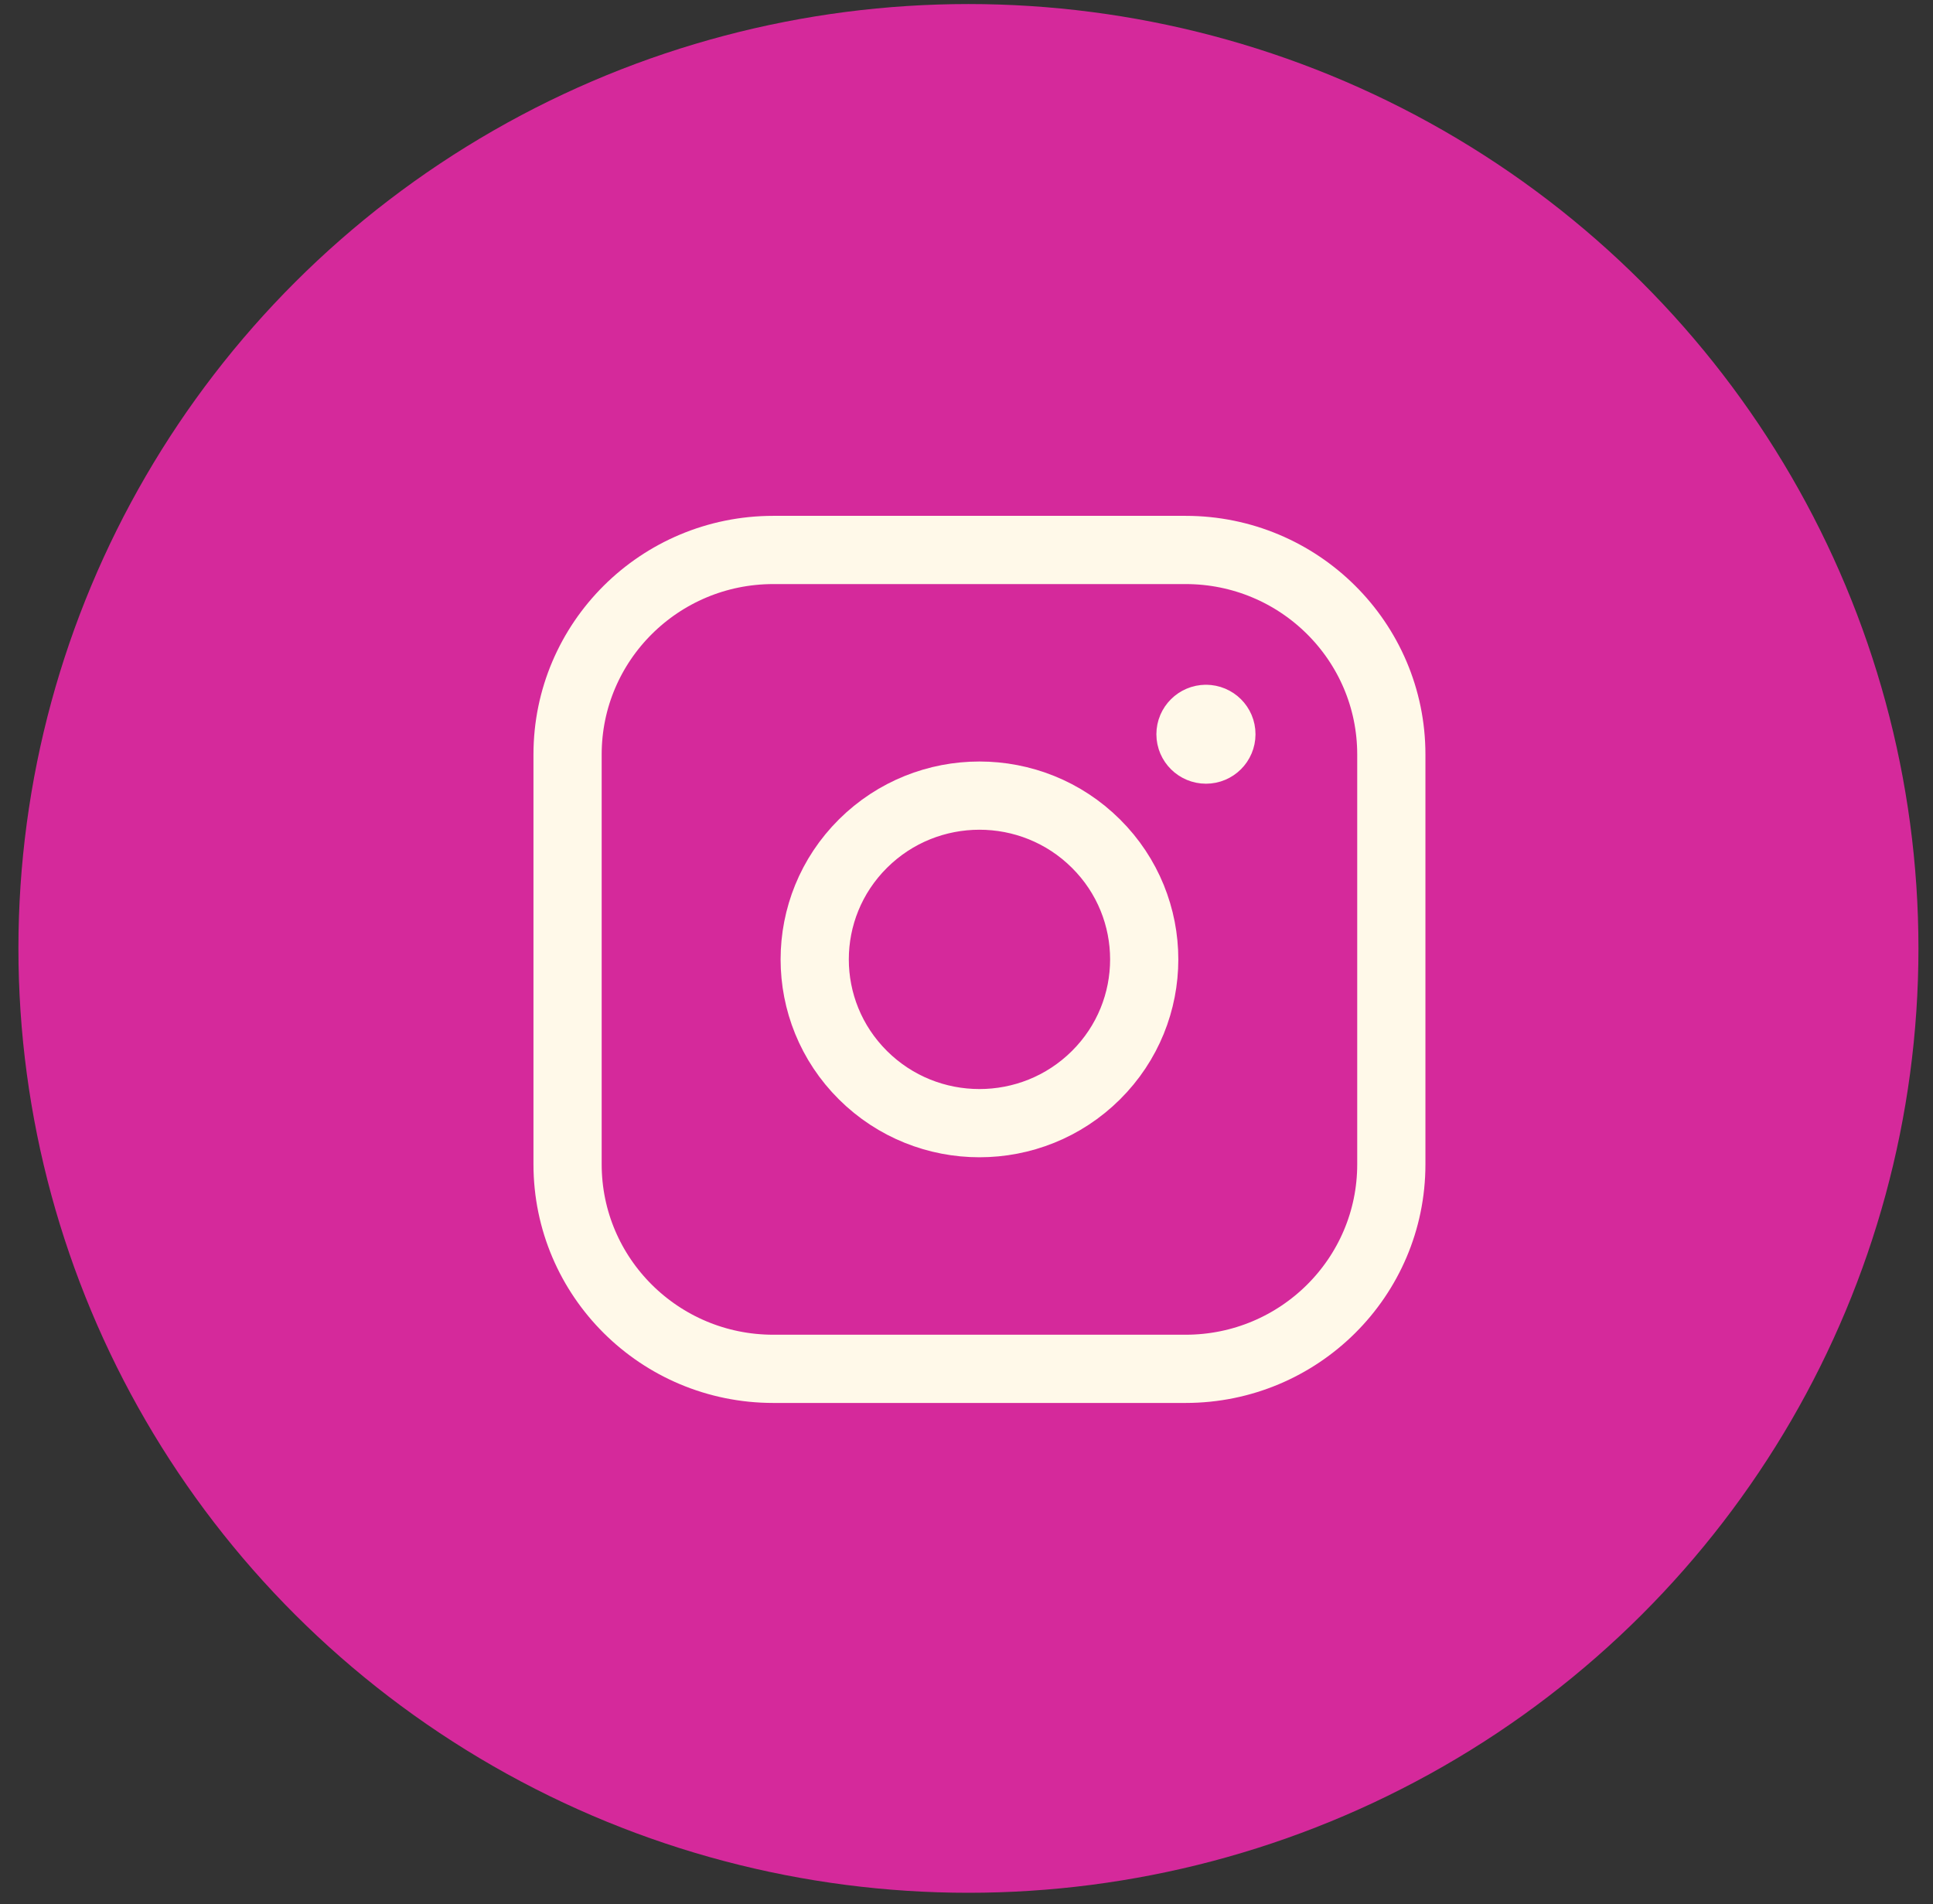 <svg width="66" height="65" viewBox="0 0 66 65" fill="none" xmlns="http://www.w3.org/2000/svg">
<rect x="0" y="0" width="66" height="65" fill="#333333" stroke="none"/>
<ellipse cx="33.066" cy="32.376" rx="32.437" ry="32.238" fill="#D5299B"/>
<path fill-rule="evenodd" clip-rule="evenodd" d="M26.404 18.774H40.481C44.359 18.774 47.505 21.899 47.505 25.756V39.747C47.505 43.602 44.361 46.728 40.479 46.728H26.404C22.524 46.728 19.379 43.603 19.379 39.745V25.756C19.379 21.9 22.523 18.774 26.404 18.774V18.774Z" stroke="#FFF9E9" stroke-width="2.329" stroke-linecap="round" stroke-linejoin="round"/>
<path d="M41.175 24.54C40.884 24.542 40.648 24.776 40.648 25.065C40.648 25.354 40.886 25.589 41.177 25.589C41.467 25.589 41.703 25.354 41.703 25.065C41.705 24.775 41.467 24.54 41.175 24.54" stroke="#FFF9E9" stroke-width="2.329" stroke-linecap="round" stroke-linejoin="round"/>
<path d="M37.42 28.798C39.617 30.981 39.617 34.521 37.42 36.704C35.223 38.887 31.662 38.887 29.465 36.704C27.268 34.521 27.268 30.981 29.465 28.798C31.662 26.614 35.223 26.614 37.42 28.798" stroke="#FFF9E9" stroke-width="2.329" stroke-linecap="round" stroke-linejoin="round"/>
</svg>
